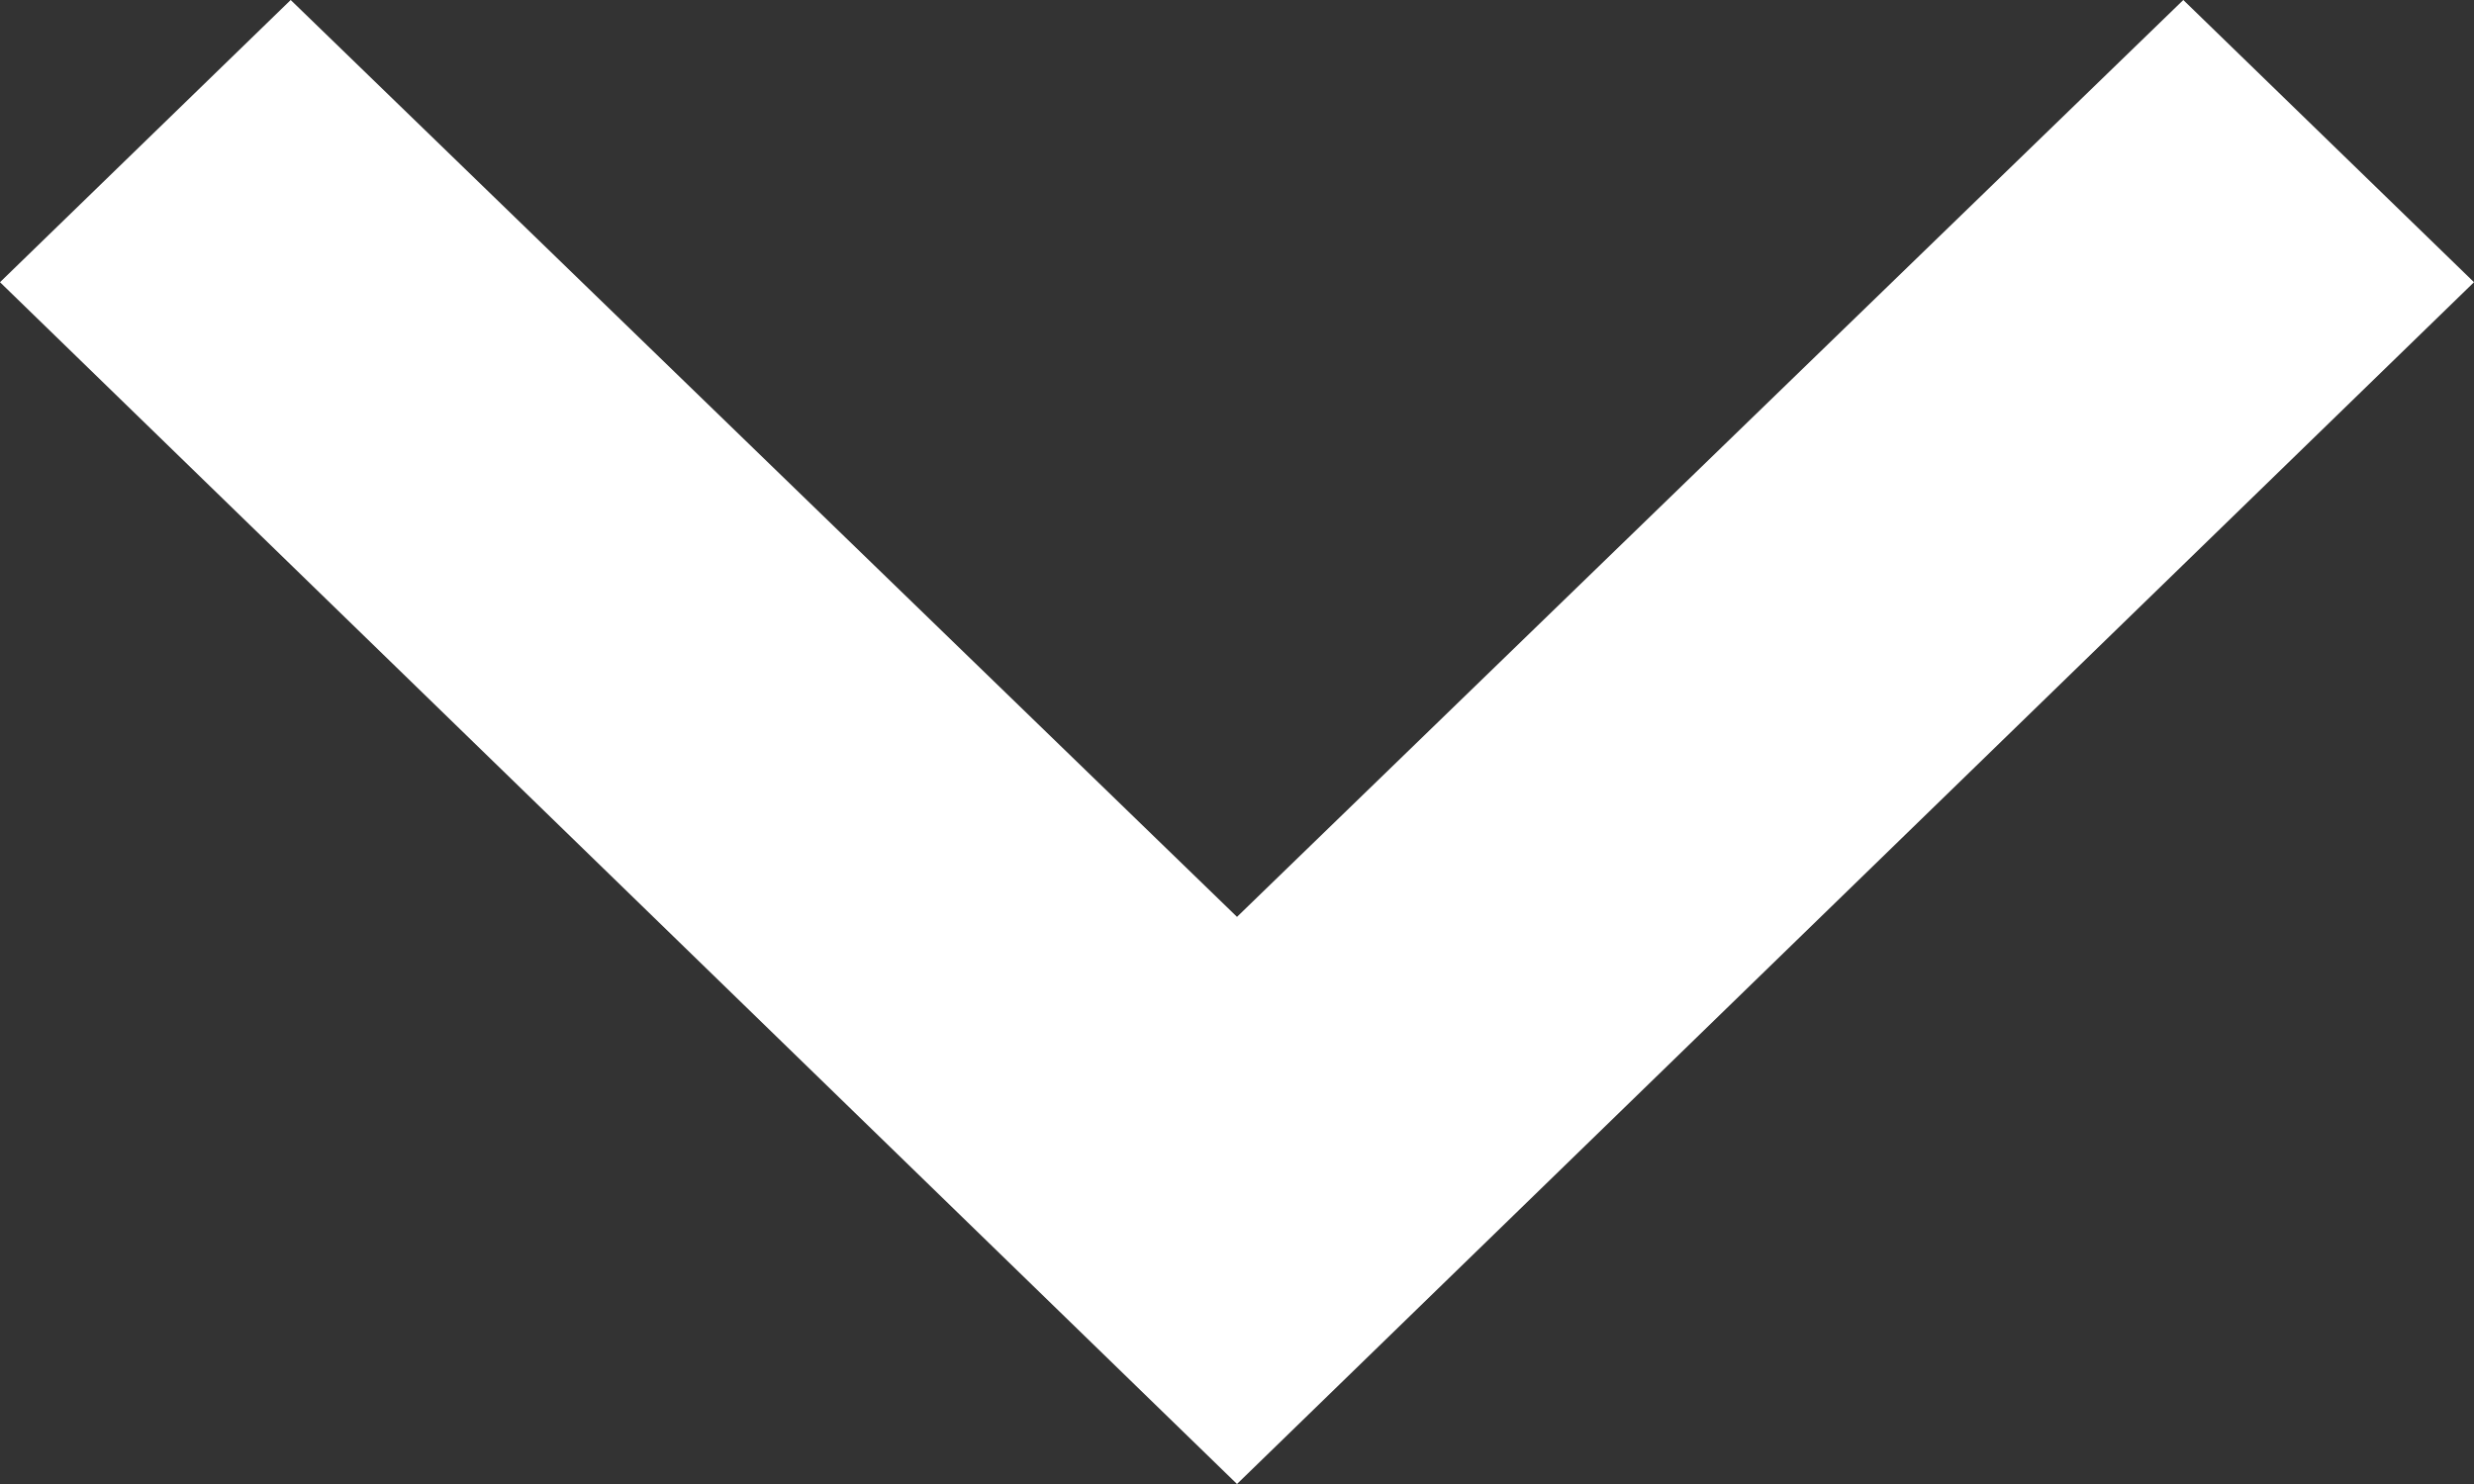 <svg width="10" height="6" viewBox="0 0 10 6" fill="none" xmlns="http://www.w3.org/2000/svg">
<rect x="0" y="0" width="10" height="6" fill="#333333" stroke="none"/>
<path d="M8.825 2.06207e-07L5 3.707L1.175 2.06207e-07L0 1.141L5 6L10 1.141L8.825 2.06207e-07Z" fill="white"/>
</svg>
